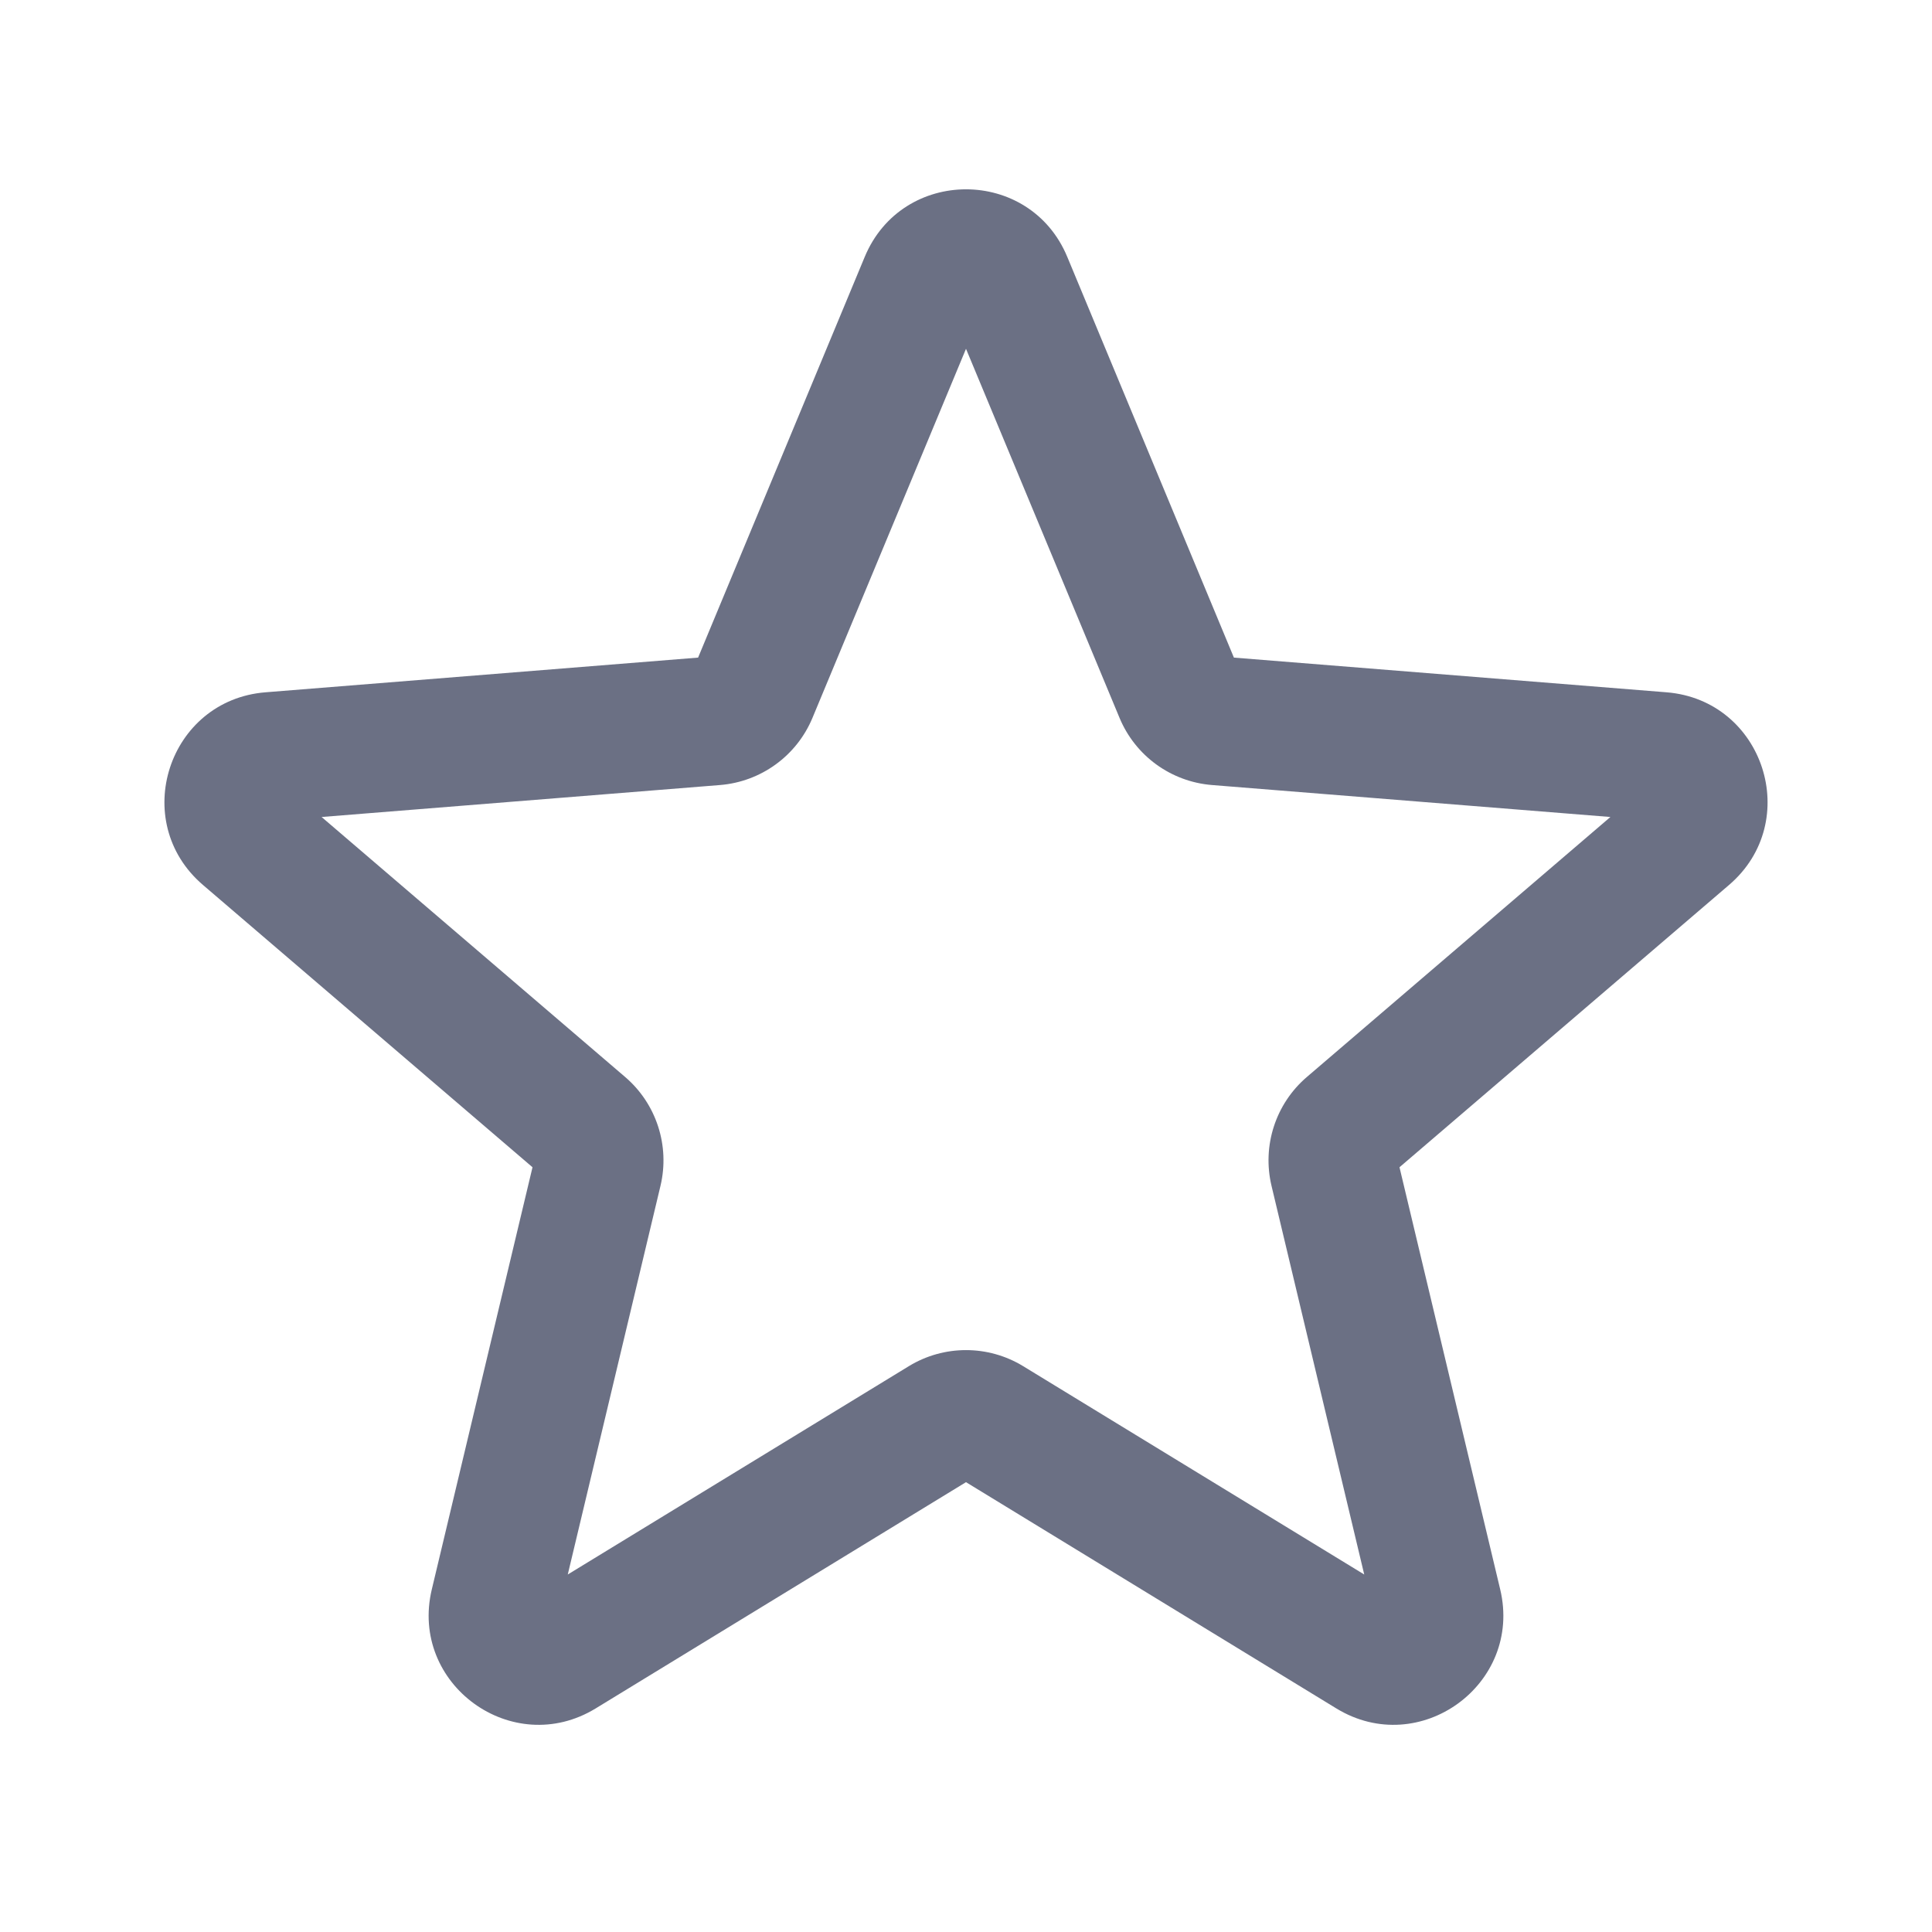 <svg width="24" height="24" viewBox="0 0 24 24" fill="none" xmlns="http://www.w3.org/2000/svg">
<path fill-rule="evenodd" clip-rule="evenodd" d="M10.742 3.191C11.207 2.072 12.793 2.072 13.258 3.191L15.328 8.169L20.702 8.6C21.91 8.697 22.4 10.204 21.479 10.993L17.385 14.5L18.636 19.744C18.917 20.922 17.635 21.854 16.601 21.223L12 18.412L7.399 21.223C6.365 21.854 5.083 20.922 5.364 19.744L6.615 14.5L2.521 10.993C1.6 10.204 2.09 8.697 3.298 8.6L8.672 8.169L10.742 3.191ZM12 4.333L10.093 8.917C9.897 9.389 9.453 9.711 8.944 9.752L3.995 10.149L7.766 13.379C8.154 13.711 8.323 14.233 8.205 14.73L7.053 19.559L11.29 16.971C11.726 16.705 12.274 16.705 12.71 16.971L16.947 19.559L15.795 14.73C15.677 14.233 15.846 13.711 16.234 13.379L20.005 10.149L15.056 9.752C14.546 9.711 14.103 9.389 13.907 8.917L12 4.333Z" fill="#6B7084"/>
</svg>
